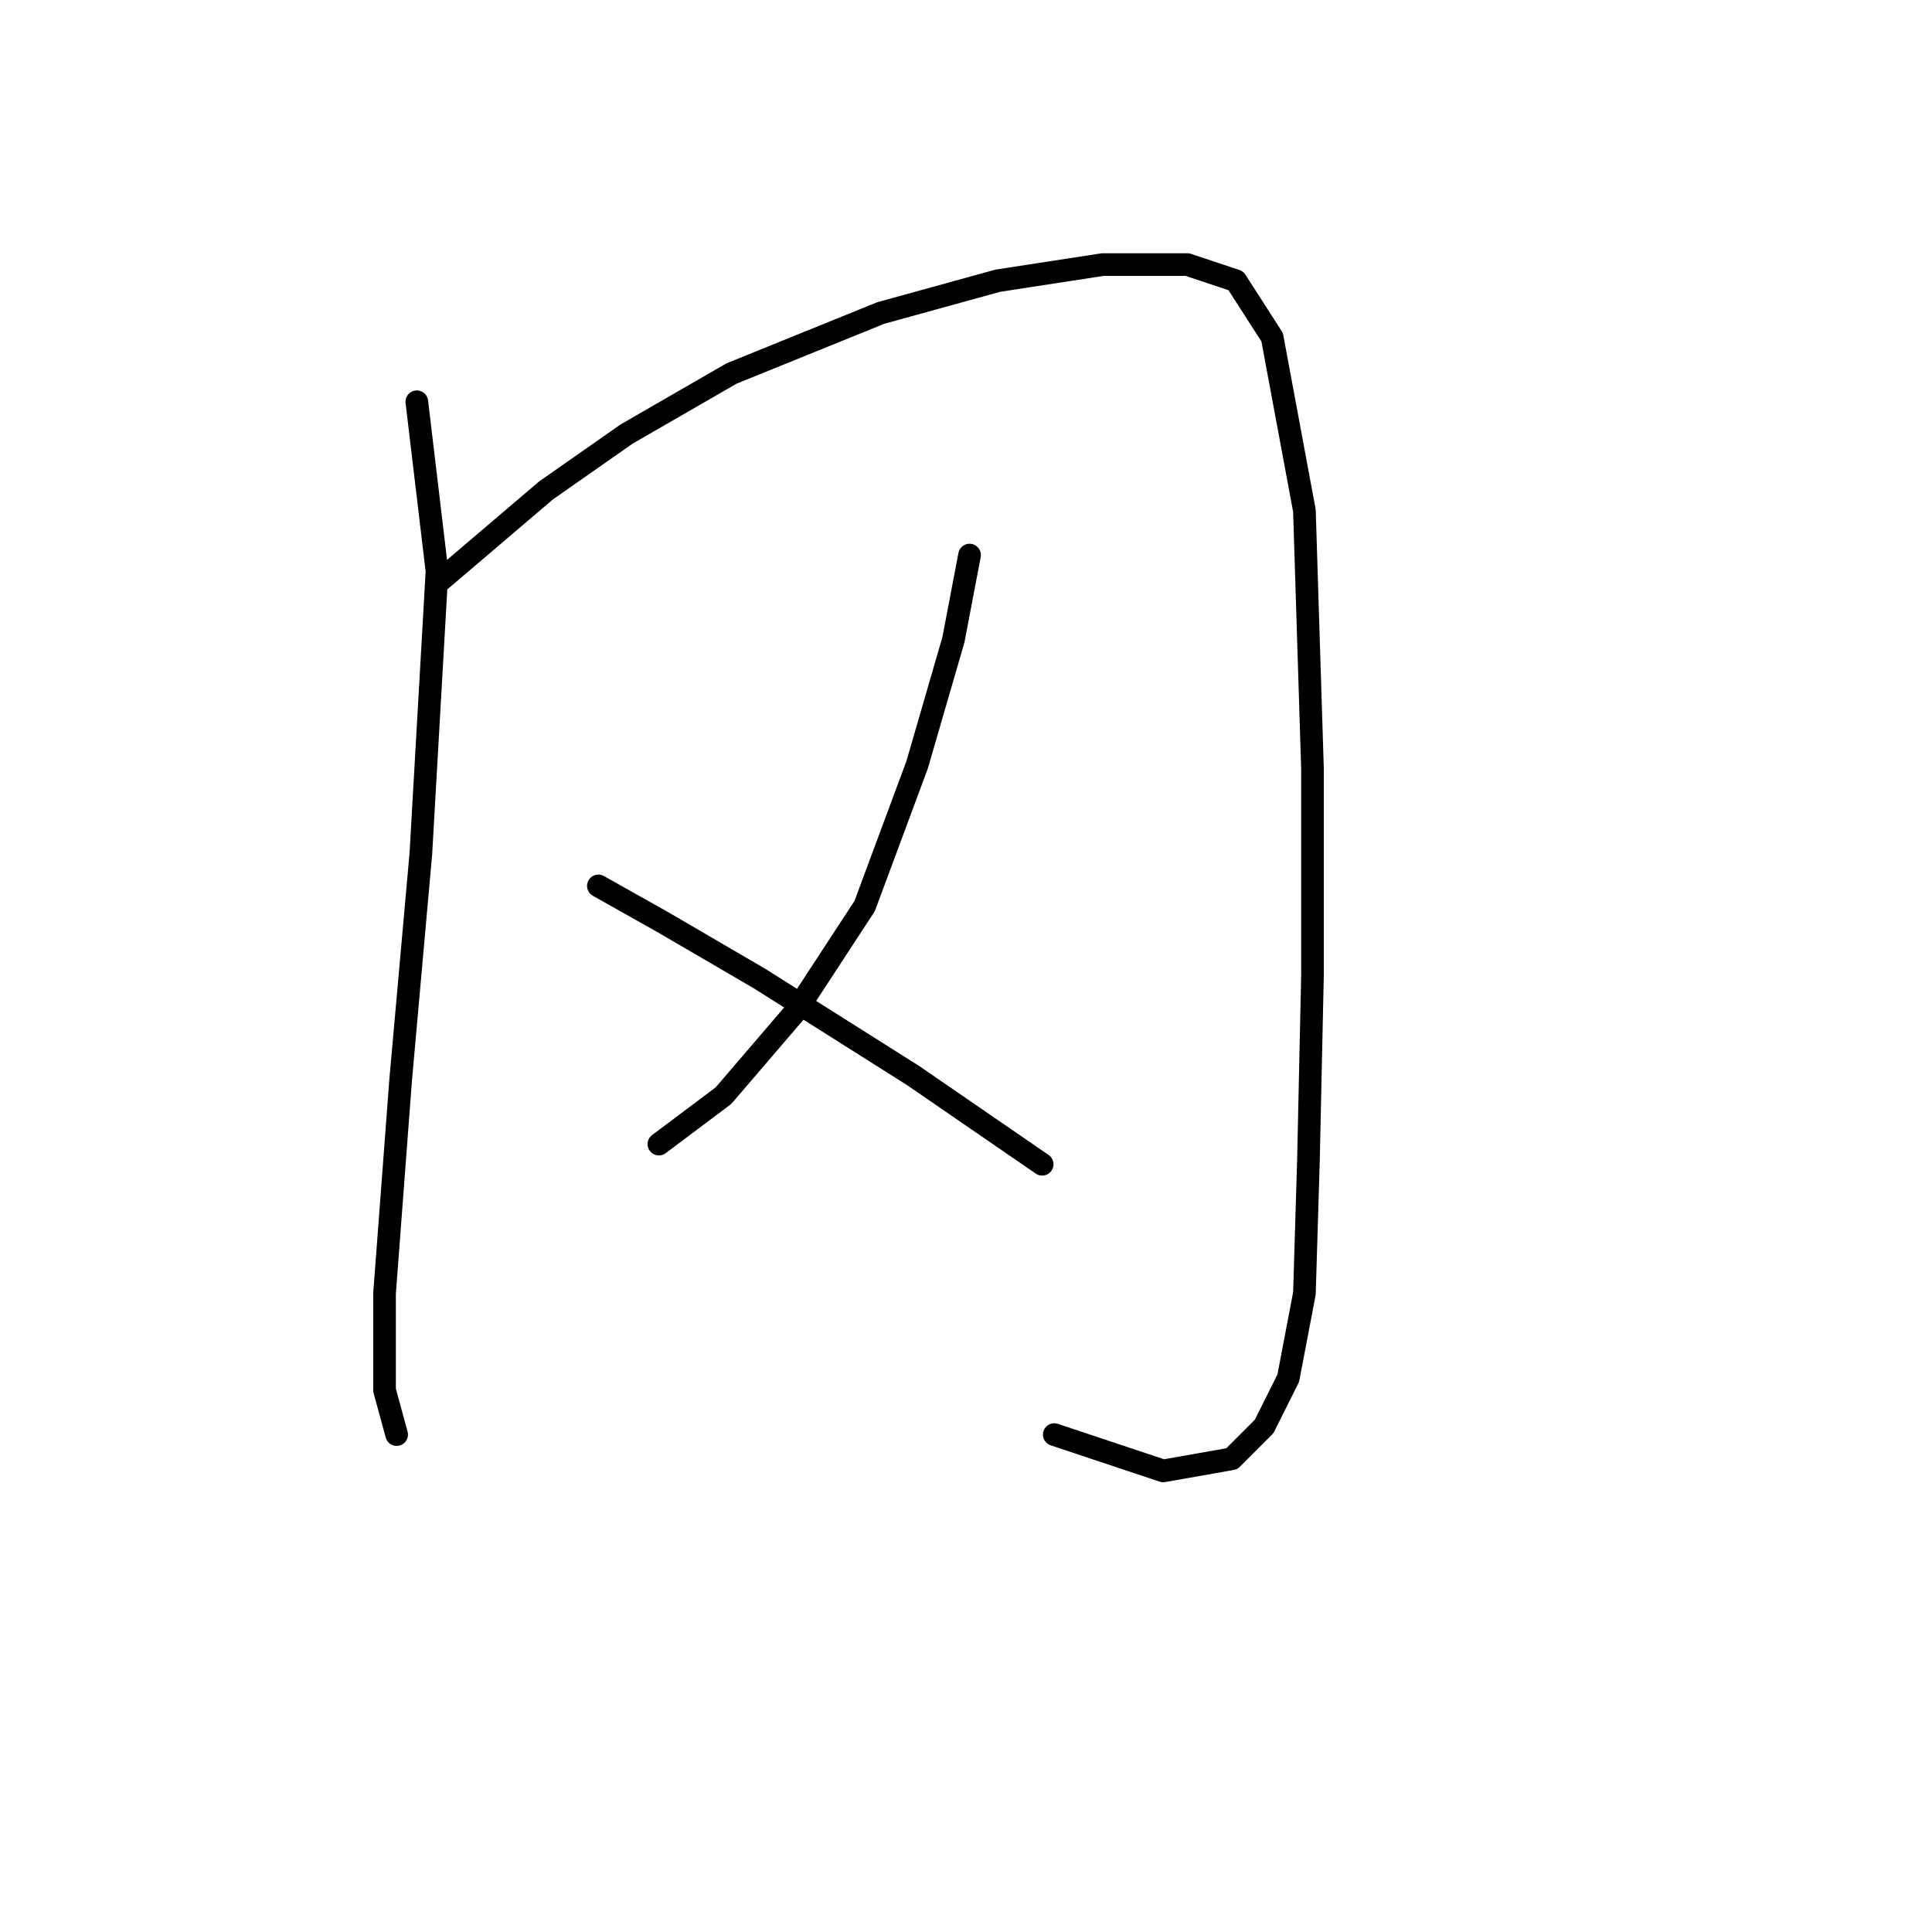 <?xml version="1.0" standalone="no"?>
    <svg width="256" height="256" xmlns="http://www.w3.org/2000/svg" version="1.1">
    <polyline stroke="black" stroke-width="3" stroke-linecap="round" fill="transparent" stroke-linejoin="round" points="55.231 53.234 57.904 75.687 55.766 113.109 53.093 143.047 50.954 171.38 50.954 184.211 52.558 190.091 52.558 190.091 " />
        <polyline stroke="black" stroke-width="3" stroke-linecap="round" fill="transparent" stroke-linejoin="round" points="57.904 77.291 72.338 64.995 83.03 57.511 96.93 49.492 116.71 41.473 132.213 37.196 146.112 35.058 157.339 35.058 163.754 37.196 168.566 44.681 172.842 67.668 173.912 101.883 173.912 129.147 173.377 153.739 172.842 171.38 170.704 182.607 167.496 189.022 163.22 193.299 154.131 194.903 139.697 190.091 139.697 190.091 " />
        <polyline stroke="black" stroke-width="3" stroke-linecap="round" fill="transparent" stroke-linejoin="round" points="128.471 73.549 126.332 84.775 121.521 101.348 114.571 120.059 105.483 133.958 95.86 145.185 87.307 151.6 87.307 151.6 " />
        <polyline stroke="black" stroke-width="3" stroke-linecap="round" fill="transparent" stroke-linejoin="round" points="79.288 117.386 87.841 122.197 100.672 129.682 120.986 142.512 138.094 154.273 138.094 154.273 " />
        </svg>